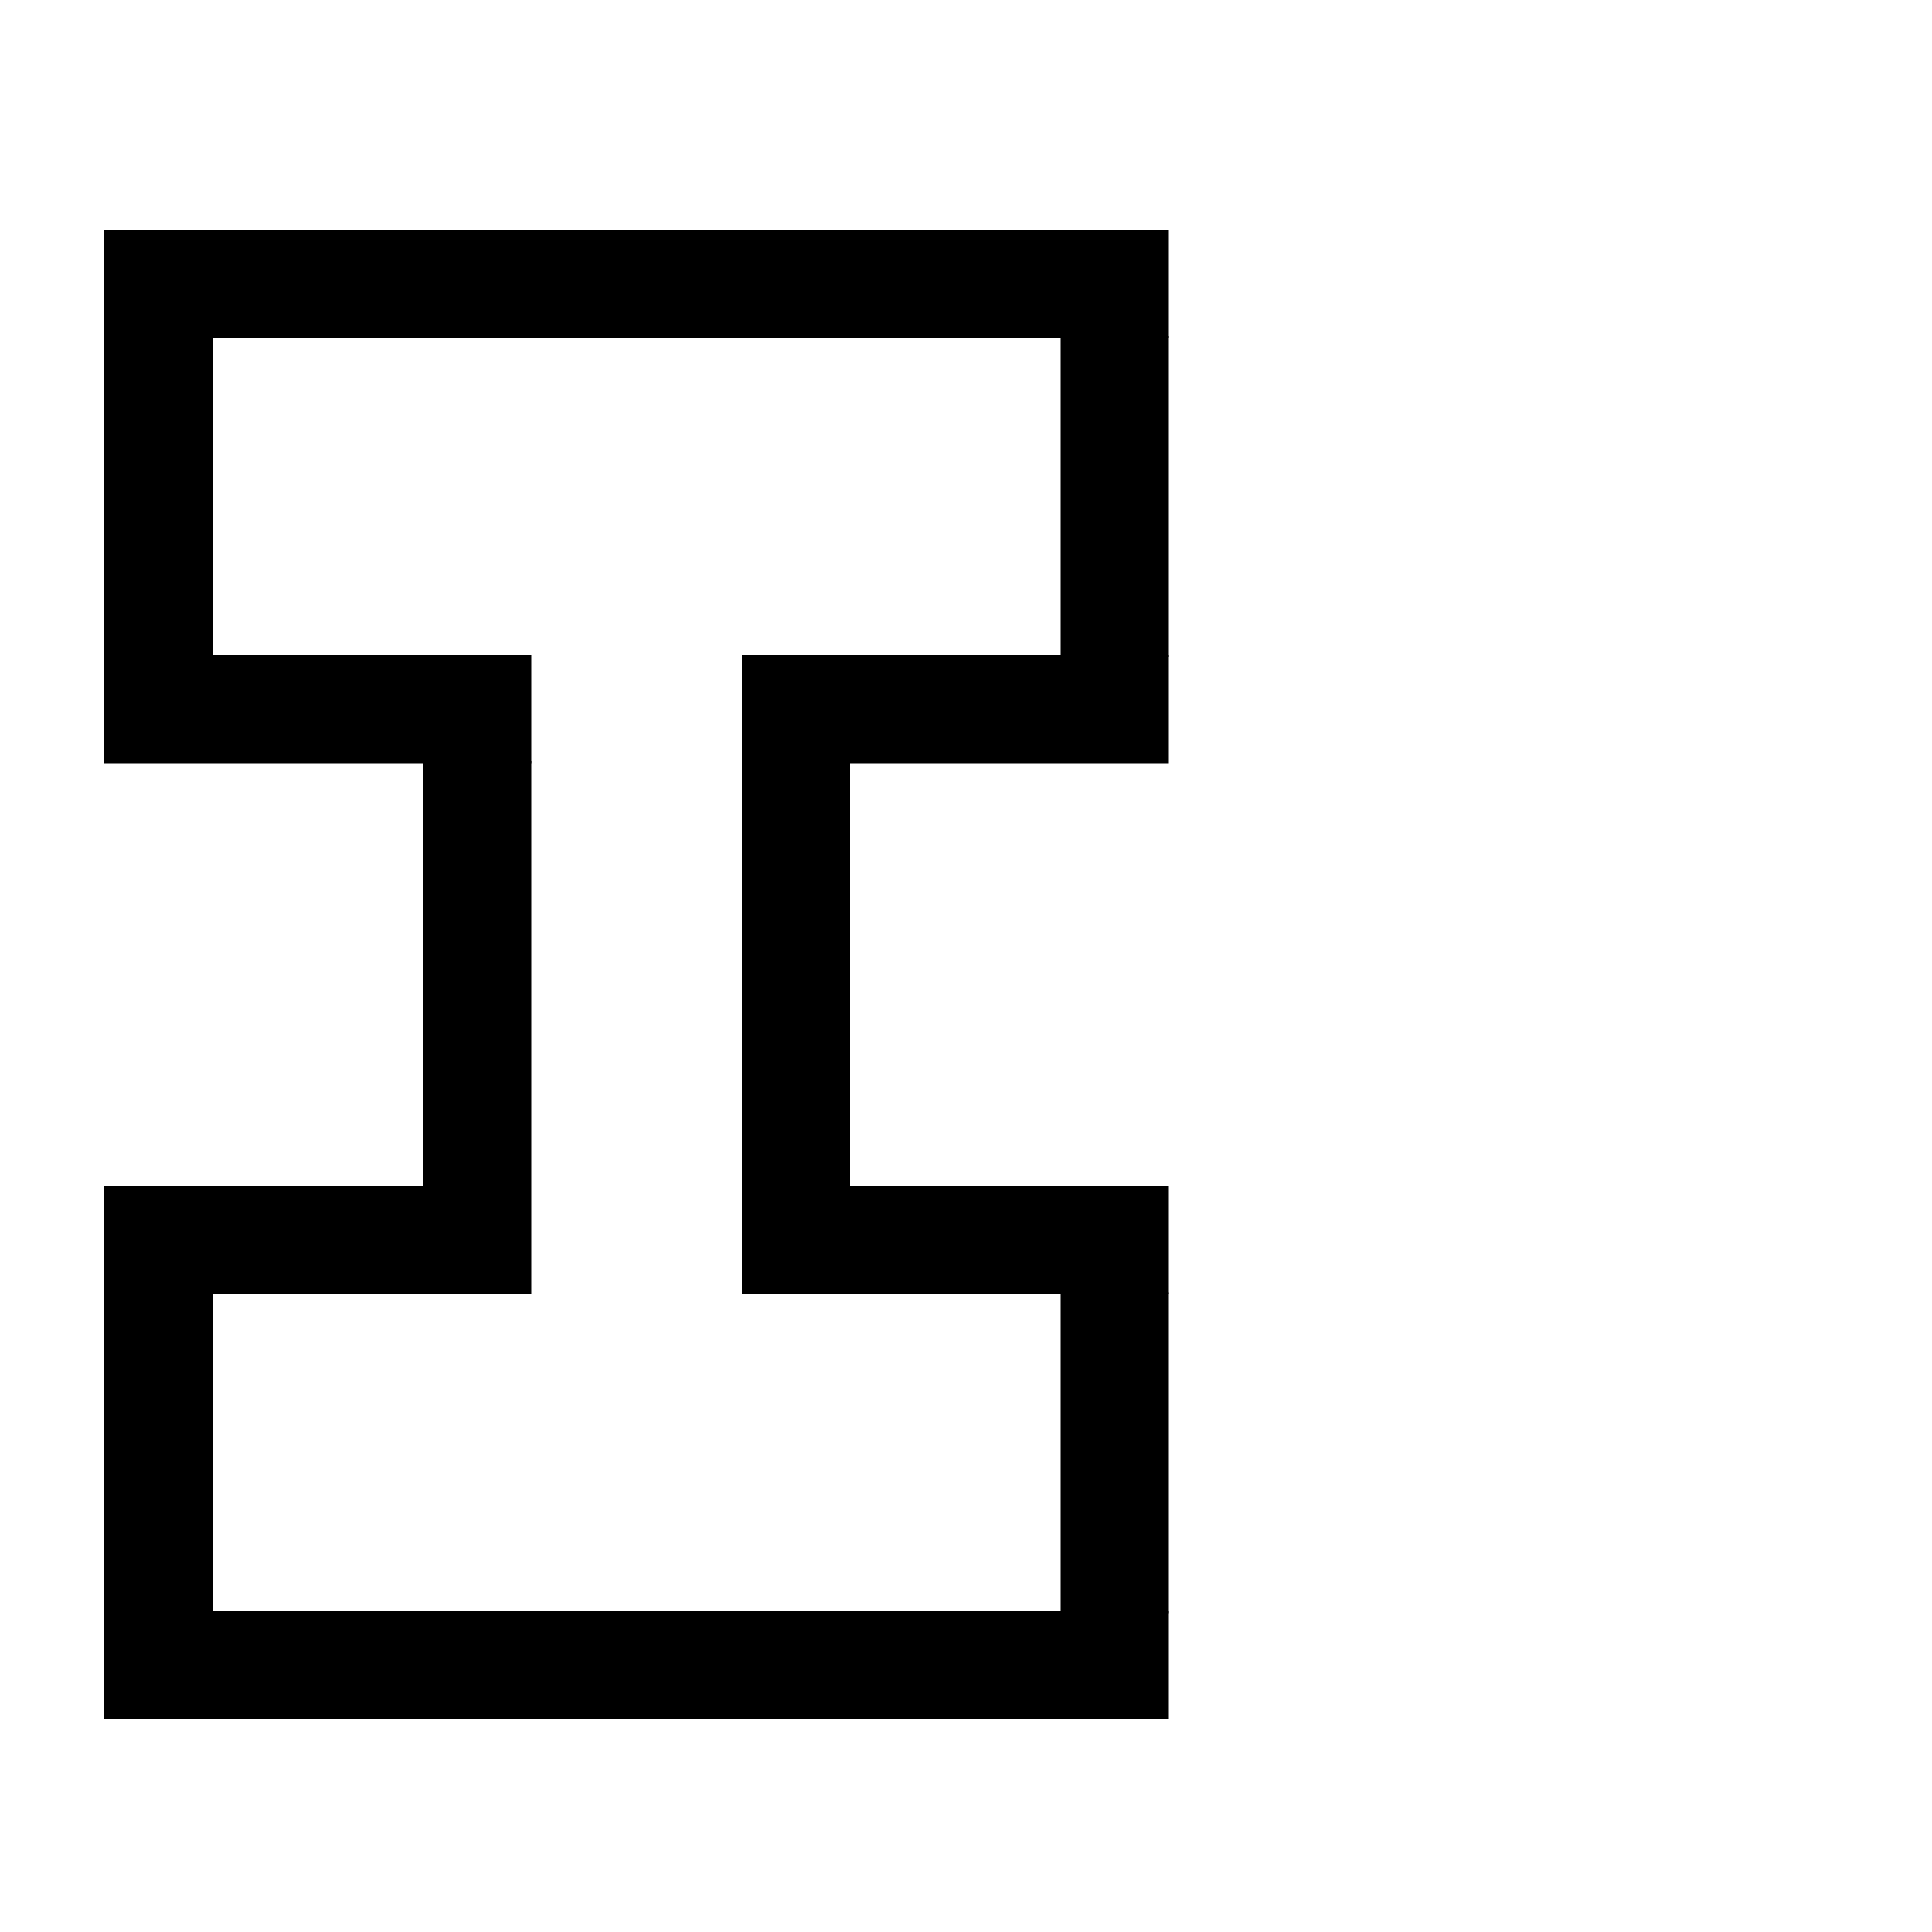 <?xml version="1.0" encoding="UTF-8"?>
<svg id="Layer_2" data-name="Layer 2" xmlns="http://www.w3.org/2000/svg" width="1000" height="1000" viewBox="0 0 1000 1000">
  <defs>
    <style>
      .cls-1 {
        fill: #000;
        stroke: #000;
        stroke-miterlimit: 10;
      }
    </style>
  </defs>
  <rect class="cls-1" x="54.5" y="119.5" width="550" height="55"/>
  <rect class="cls-1" x="54.5" y="339.5" width="220" height="55"/>
  <rect class="cls-1" x="384.5" y="339.5" width="220" height="55"/>
  <rect class="cls-1" x="549.5" y="174.5" width="55" height="165"/>
  <rect class="cls-1" x="384.5" y="394.5" width="55" height="275"/>
  <rect class="cls-1" x="219.5" y="394.5" width="55" height="275"/>
  <rect class="cls-1" x="54.5" y="614.5" width="165" height="55"/>
  <rect class="cls-1" x="54.5" y="669.5" width="55" height="220"/>
  <rect class="cls-1" x="109.5" y="834.5" width="495" height="55"/>
  <rect class="cls-1" x="384.5" y="614.5" width="220" height="55"/>
  <rect class="cls-1" x="549.5" y="669.5" width="55" height="165"/>
  <rect class="cls-1" x="54.5" y="174.5" width="55" height="165"/>
</svg>